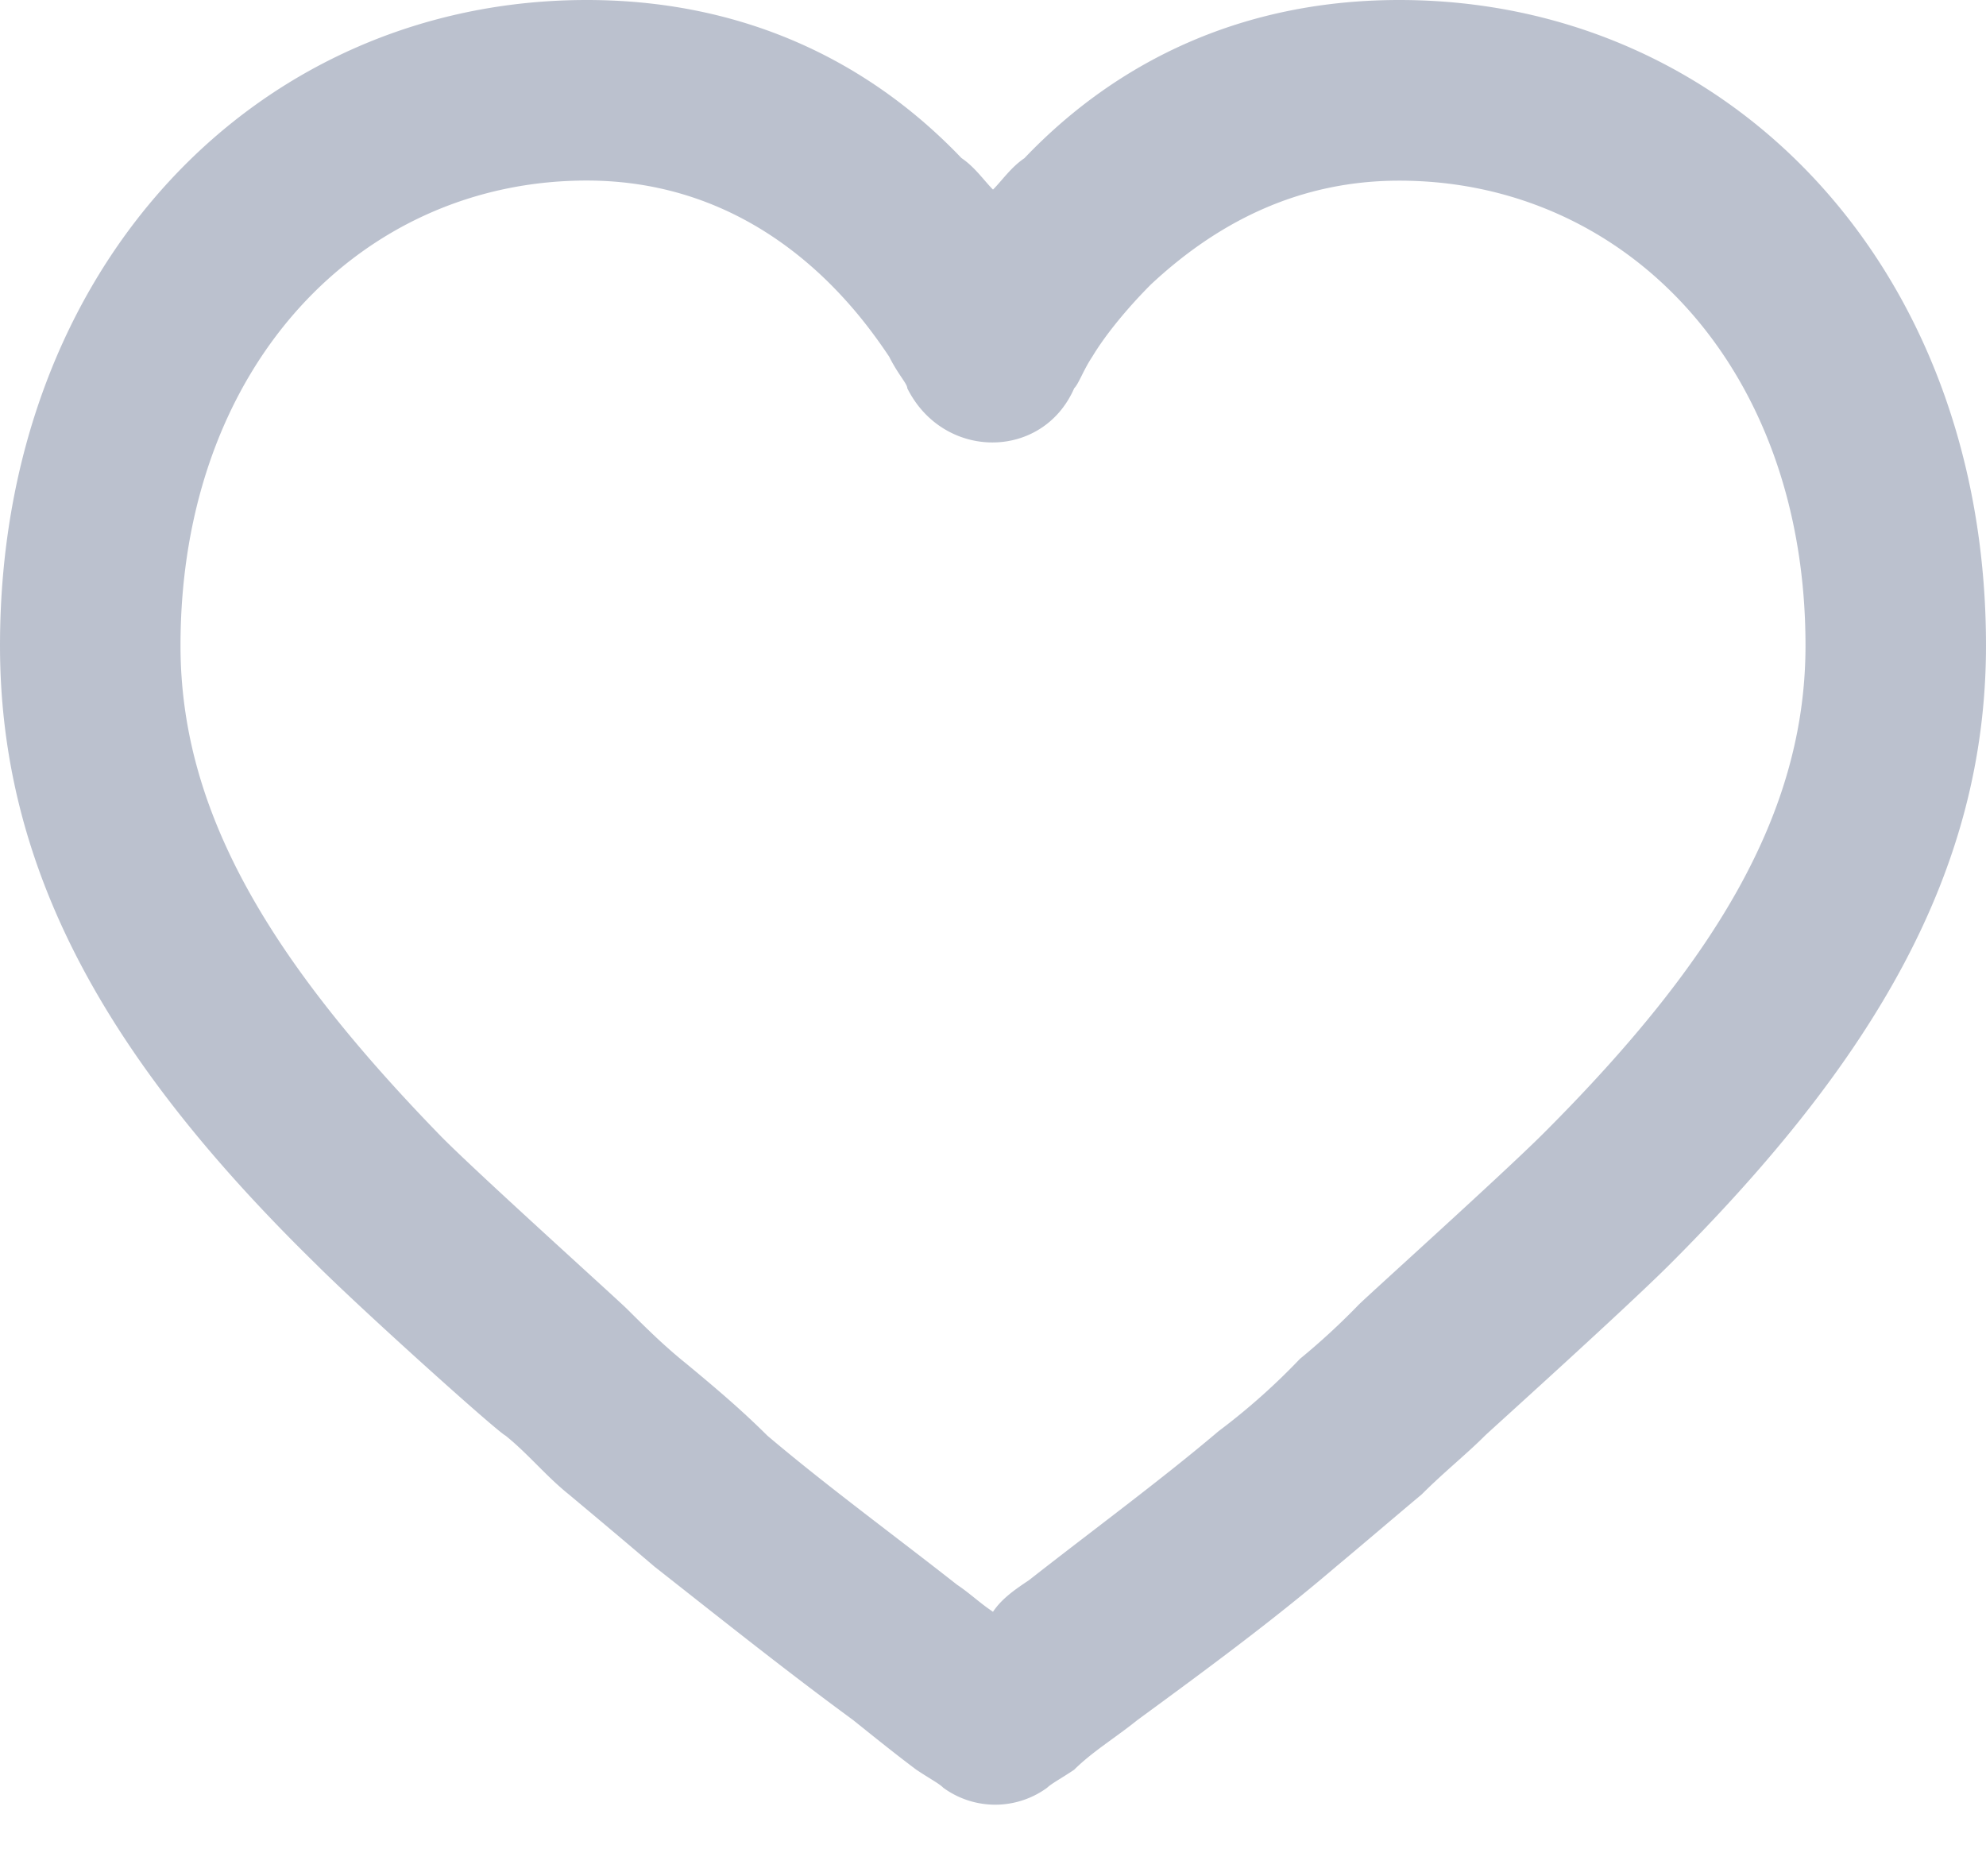 <svg xmlns="http://www.w3.org/2000/svg" width="18" height="17" viewBox="0 0 18 17"><g><g opacity=".5"><path fill="#78849E" d="M9.327 14.318c-.122.082-.245.164-.327.287-.123-.082-.205-.164-.327-.246-.573-.45-1.187-.9-1.718-1.35-.246-.245-.491-.45-.737-.654-.204-.164-.368-.328-.532-.491-.081-.082-1.309-1.187-1.677-1.555C2.455 8.714 1.636 7.364 1.636 5.85c0-2.536 1.637-4.214 3.682-4.214.9 0 1.637.369 2.21.941.204.205.367.41.531.655.082.164.164.245.164.286.327.655 1.227.655 1.513 0 .041-.04.082-.163.164-.286.123-.205.327-.45.532-.655.613-.572 1.35-.94 2.25-.94 2.045 0 3.682 1.677 3.682 4.213 0 1.514-.819 2.864-2.373 4.418-.368.368-1.596 1.473-1.677 1.555a6.293 6.293 0 0 1-.532.49 5.95 5.95 0 0 1-.737.655c-.531.45-1.145.9-1.718 1.35zm-.04-12.886c-.123.082-.205.204-.287.286-.082-.082-.164-.204-.286-.286C7.854.532 6.709 0 5.318 0 2.332 0 0 2.414 0 5.85c0 2.046.982 3.764 2.864 5.605.409.409 1.636 1.513 1.718 1.554.204.164.368.368.573.532.245.205.49.41.777.655.573.45 1.186.94 1.8 1.39.204.164.409.328.573.45.122.082.204.123.245.164a.798.798 0 0 0 .94 0c.042-.04.124-.082.246-.164.164-.163.369-.286.573-.45.614-.45 1.227-.9 1.8-1.39.246-.205.532-.45.777-.655.205-.205.41-.368.573-.532.041-.04 1.268-1.145 1.677-1.554C16.977 9.614 18 7.895 18 5.85 18 2.414 15.668 0 12.682 0c-1.391 0-2.537.532-3.396 1.432z"/></g></g></svg>